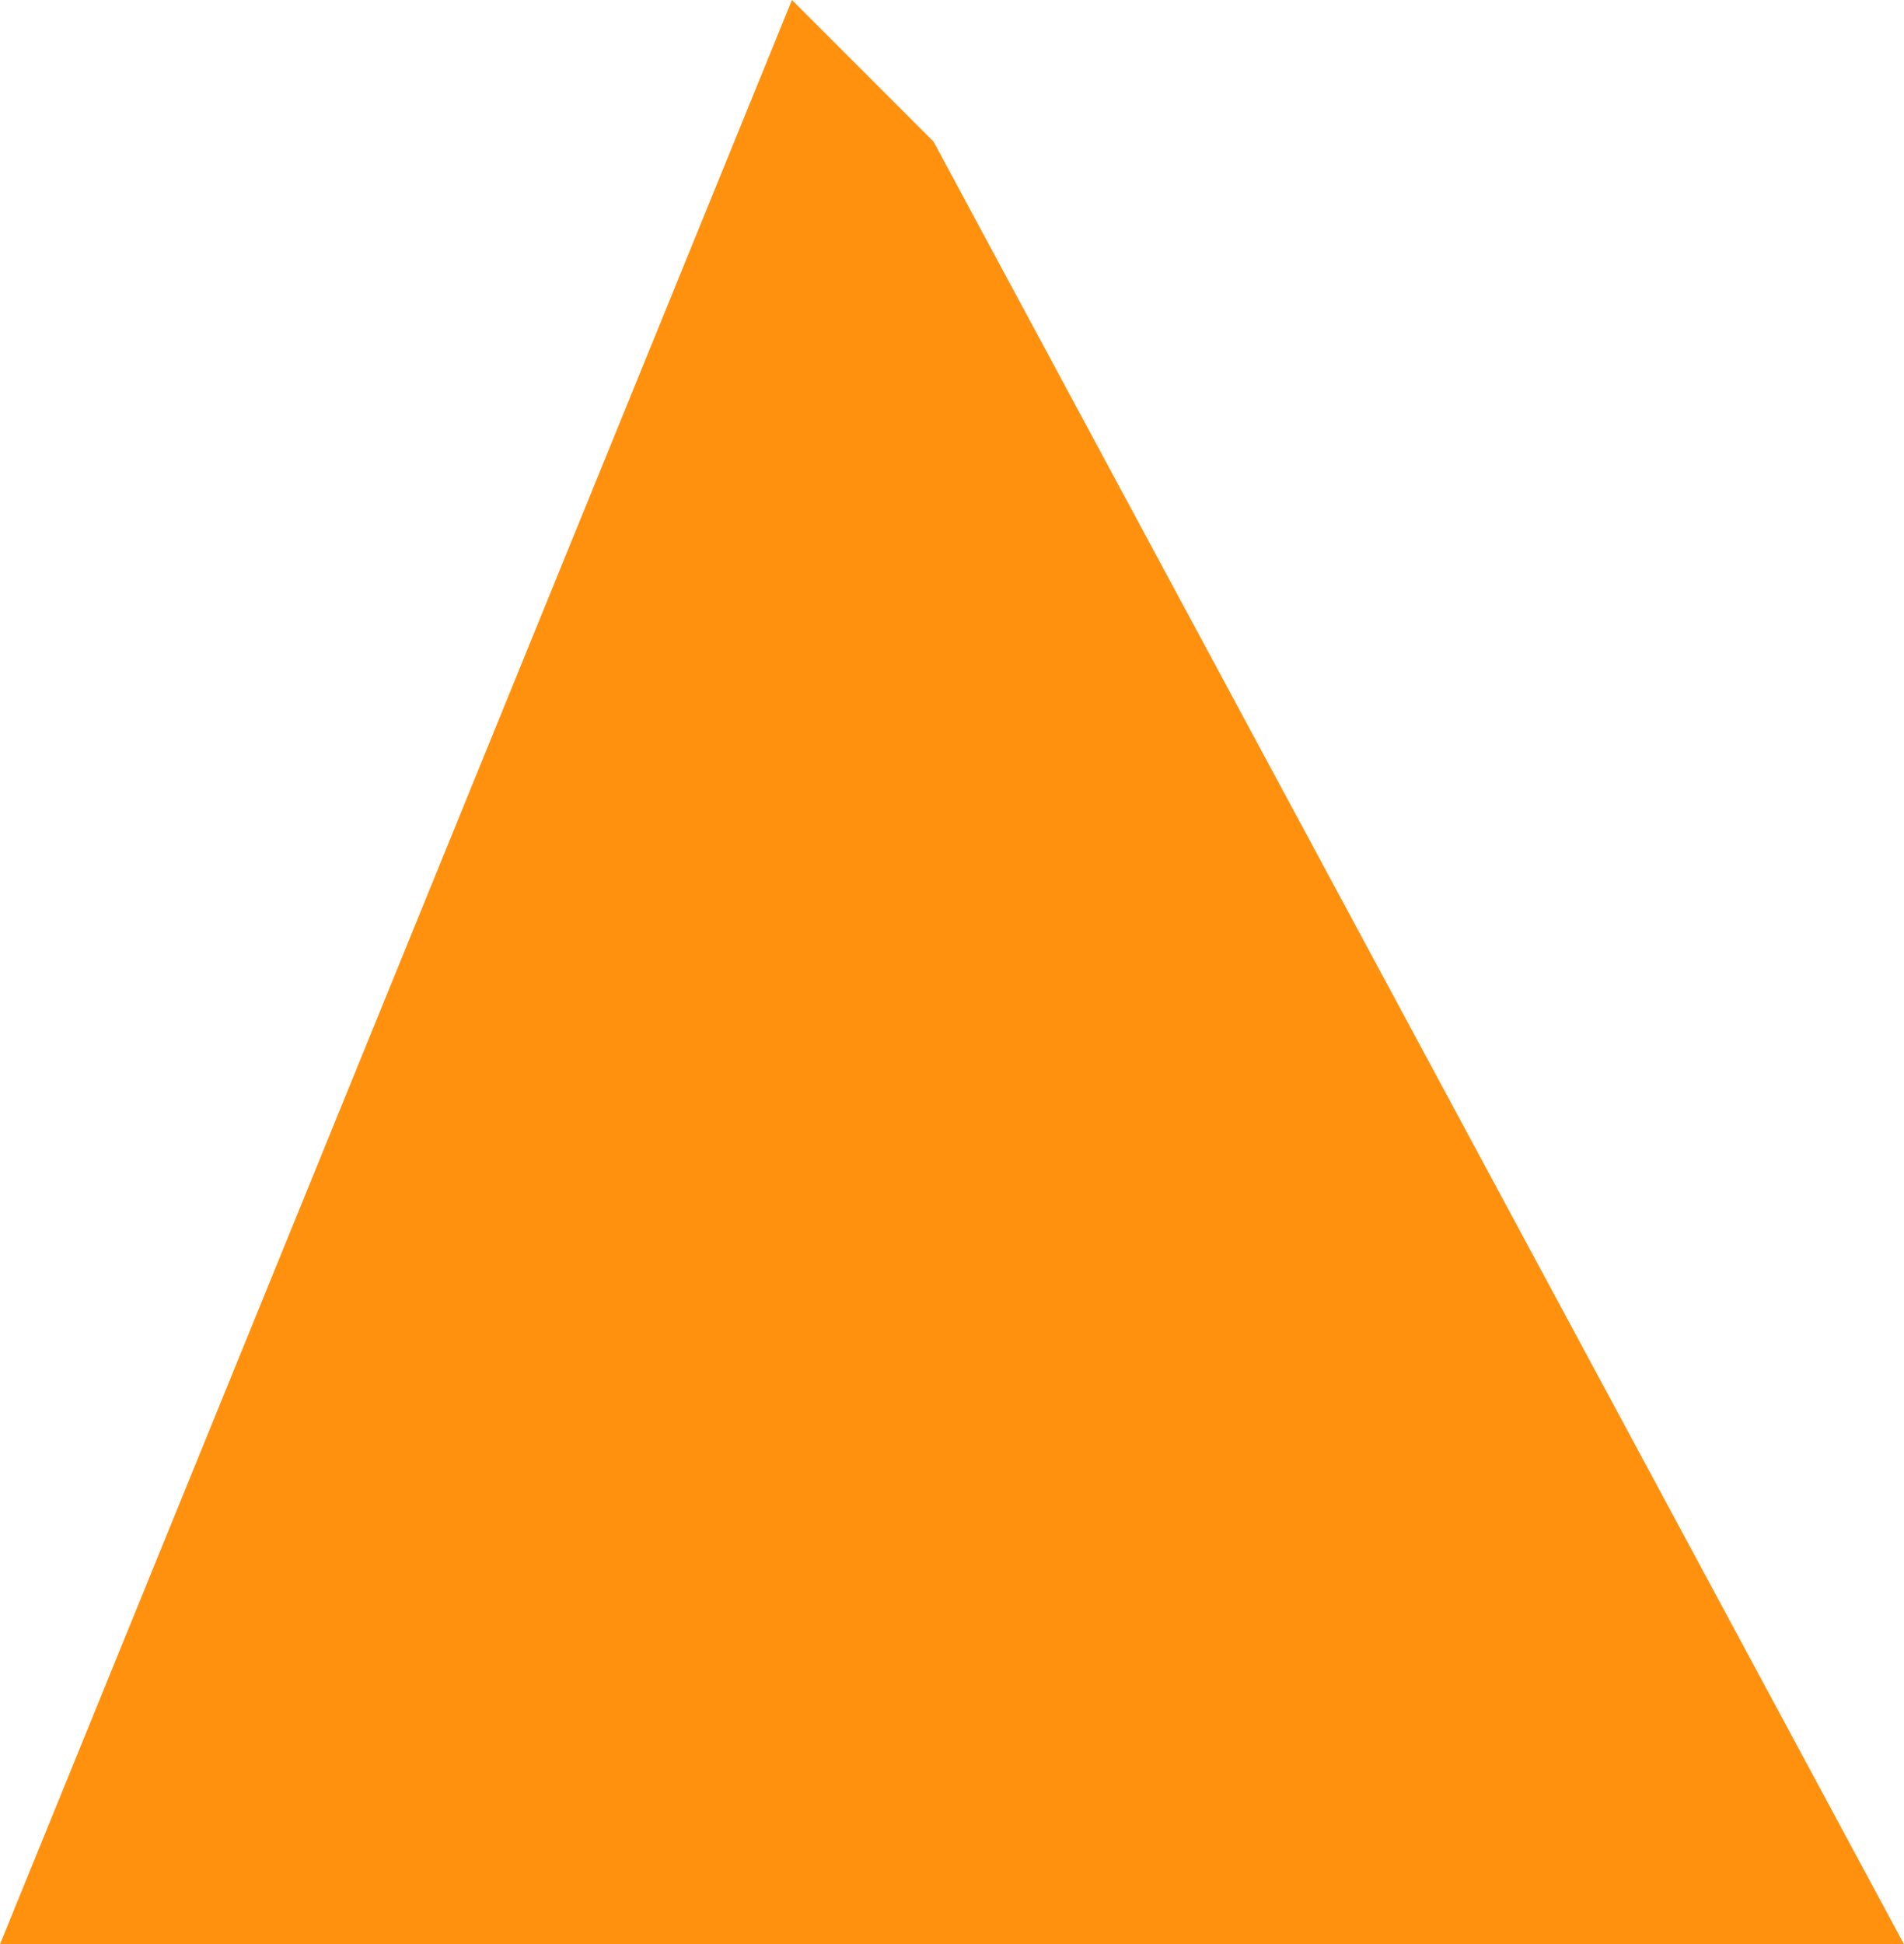 <svg version="1.1" xmlns="http://www.w3.org/2000/svg" xmlns:xlink="http://www.w3.org/1999/xlink" width="29.161" height="29.772" viewBox="0,0,29.161,29.772"><g transform="translate(-225.513,-164.228)"><g data-paper-data="{&quot;isPaintingLayer&quot;:true}" fill="#ff910f" fill-rule="nonzero" stroke="#ff910f" stroke-width="2" stroke-linecap="butt" stroke-linejoin="miter" stroke-miterlimit="10" stroke-dasharray="" stroke-dashoffset="0" style="mix-blend-mode: normal"><path d="M227,193l11,-27l1,1l14,26z"/></g></g></svg>